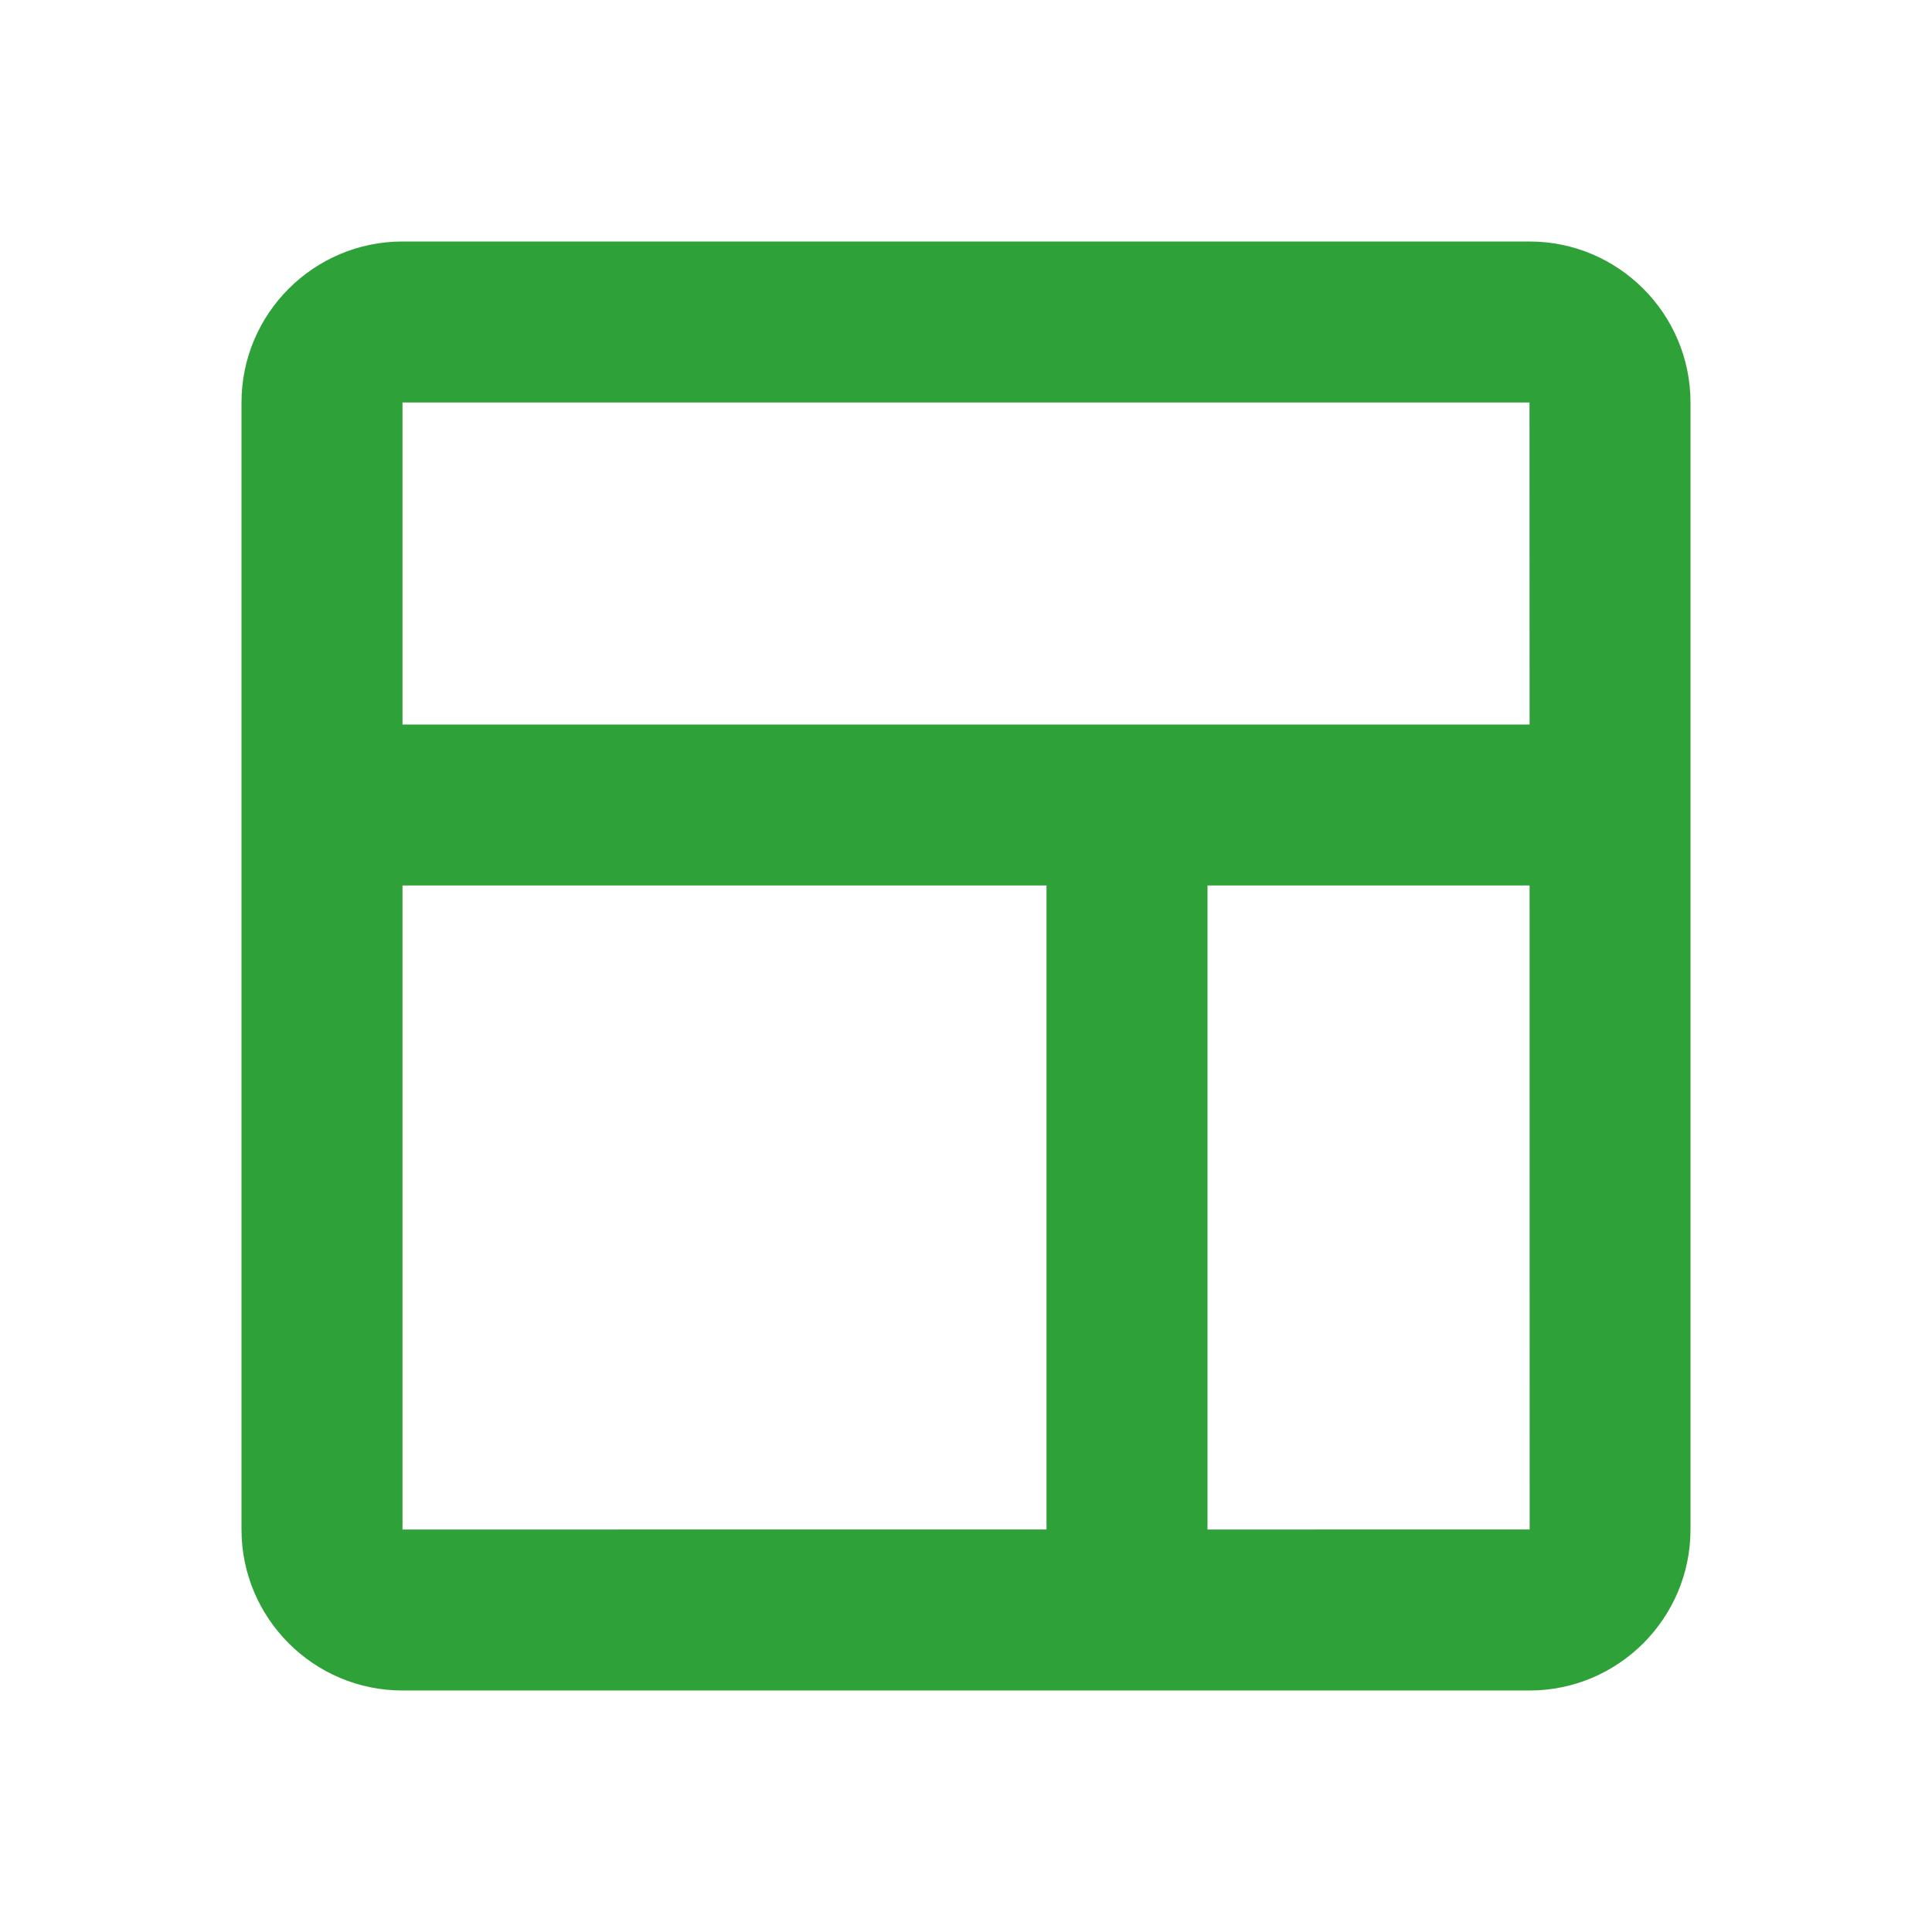 <svg xmlns="http://www.w3.org/2000/svg" width="20" height="20" viewBox="0 0 24 24"><path fill="#2fa139" d="M19 3H5c-1.103 0-2 .897-2 2v14c0 1.103.897 2 2 2h14c1.103 0 2-.897 2-2V5c0-1.103-.897-2-2-2zm0 2l.001 4H5V5h14zM5 11h8v8H5v-8zm10 8v-8h4.001l.001 8H15z"/></svg>